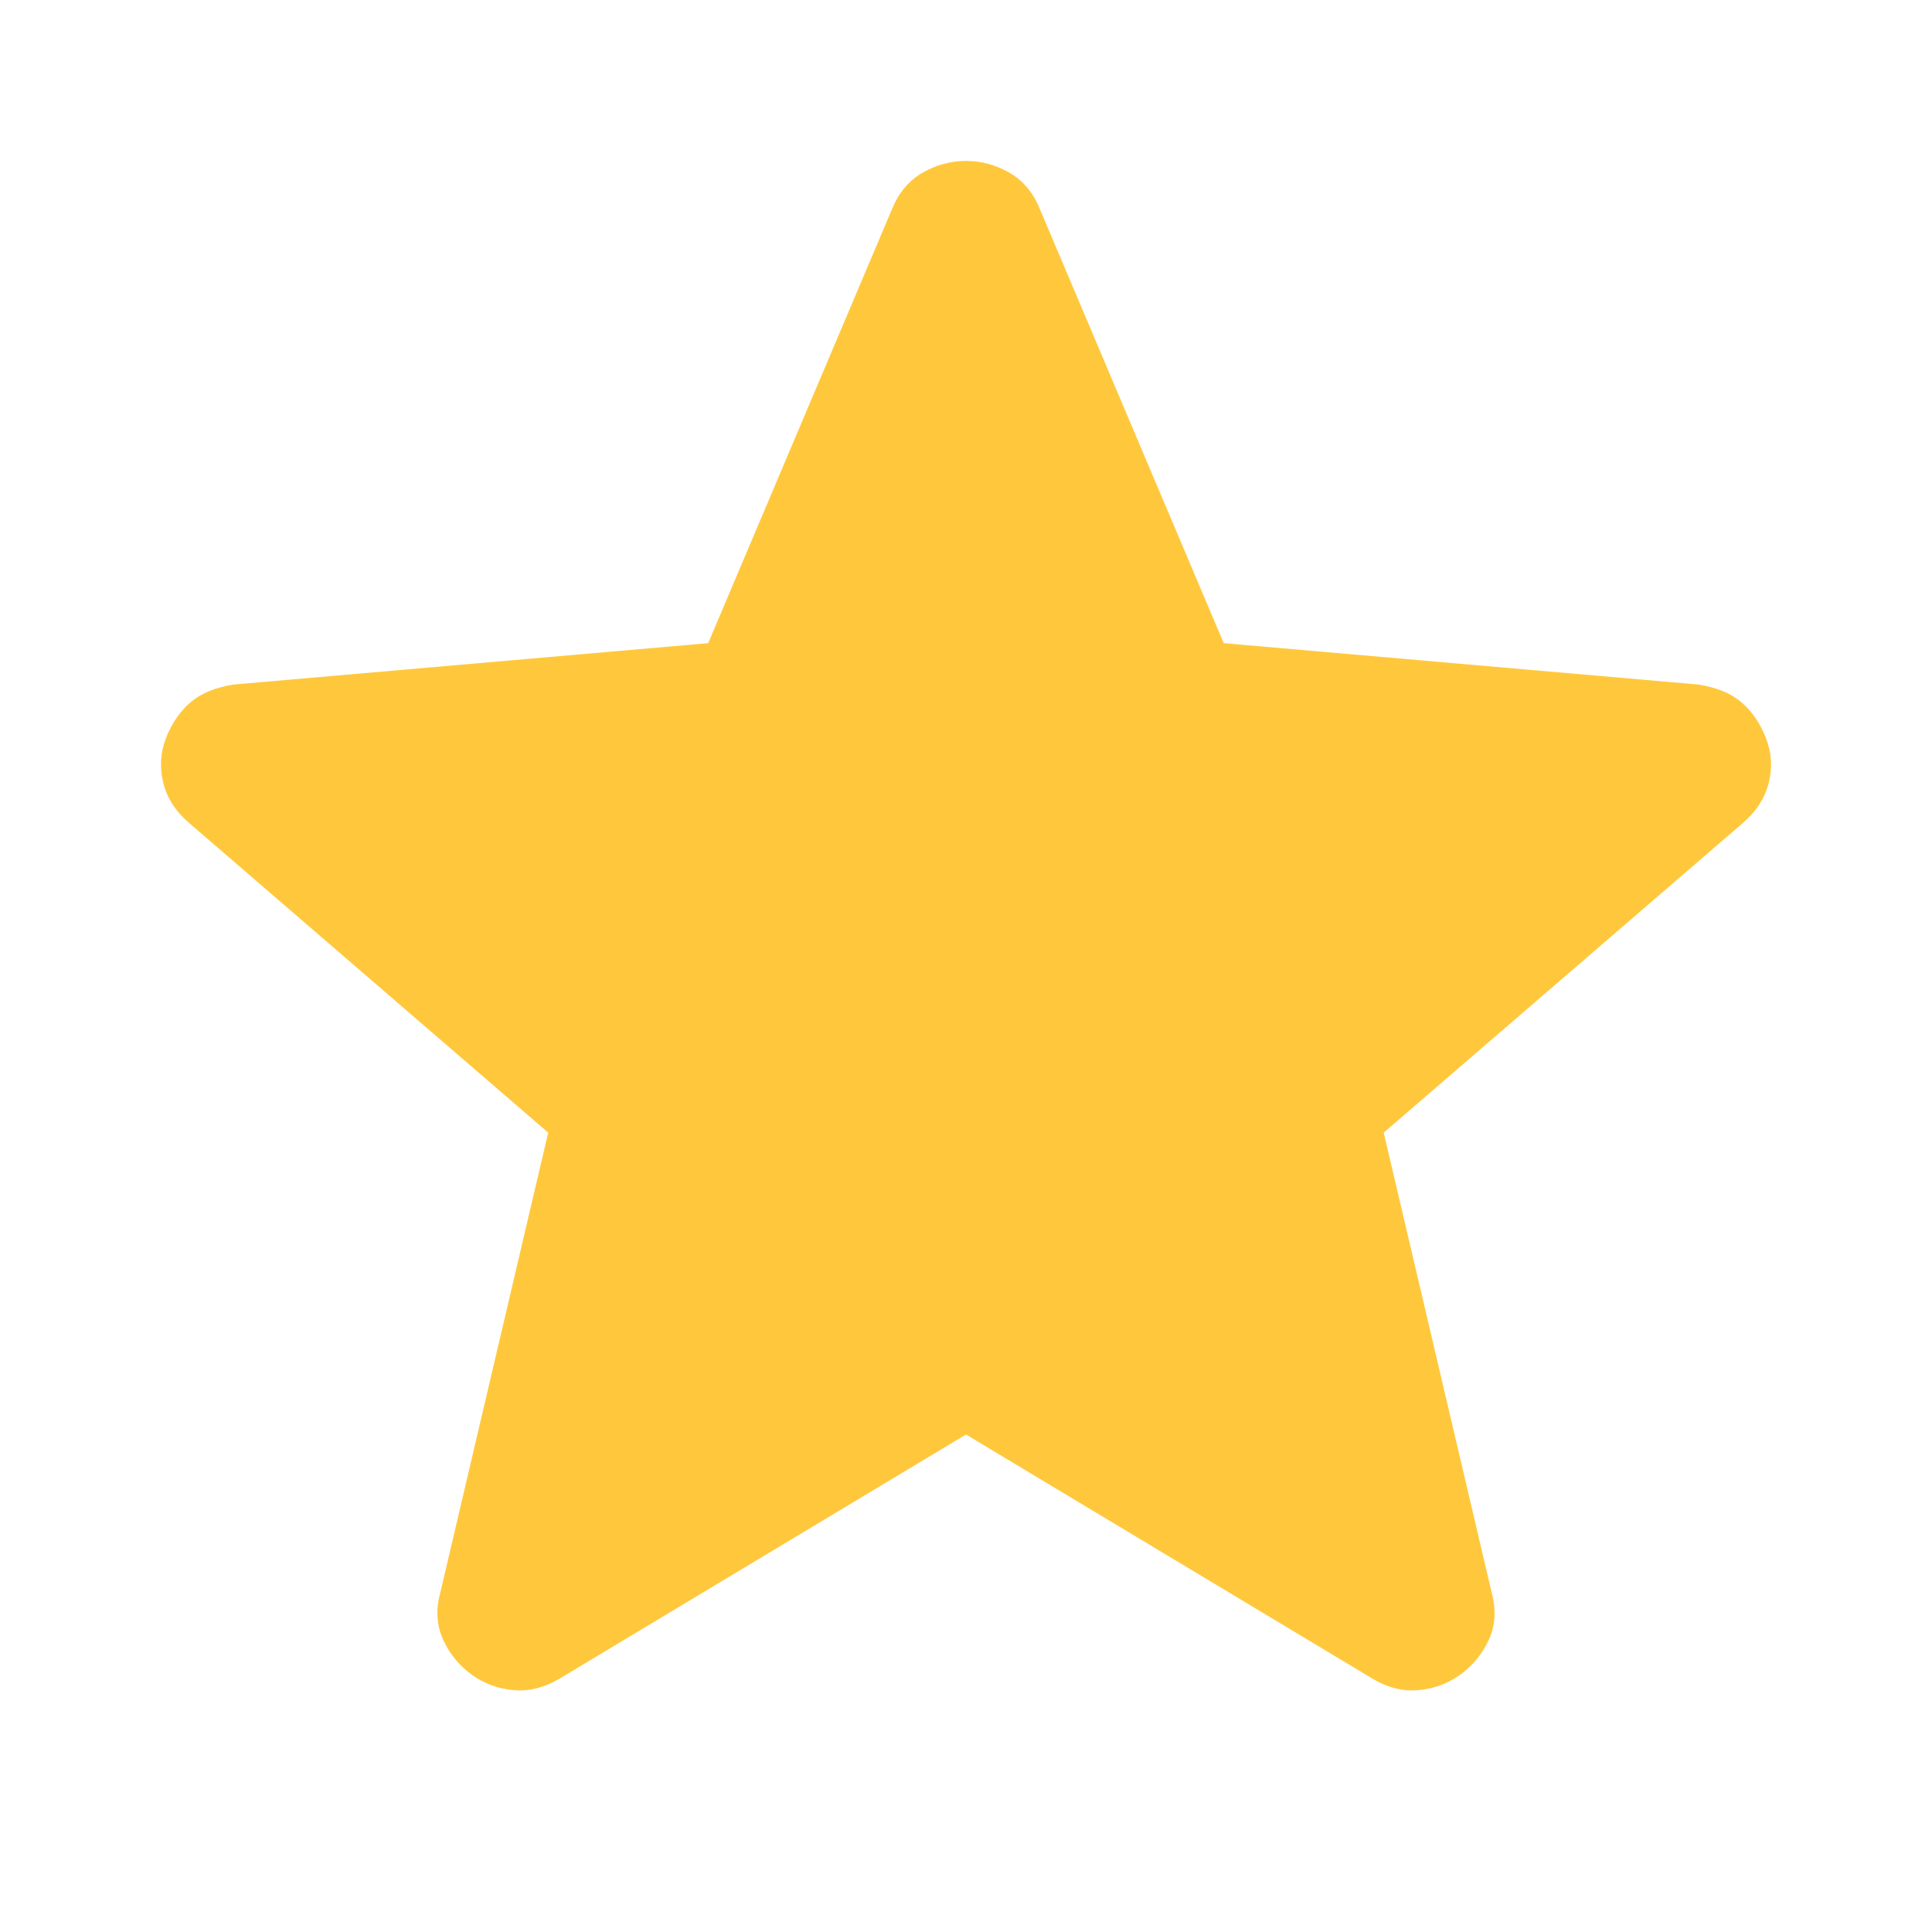 <svg width="20" height="20" viewBox="0 0 20 20" fill="none" xmlns="http://www.w3.org/2000/svg">
<g id="icon">
<path id="Vector" d="M10 14.85L5.786 17.381C5.629 17.473 5.471 17.511 5.314 17.496C5.156 17.482 5.013 17.429 4.886 17.338C4.758 17.246 4.659 17.127 4.59 16.98C4.521 16.832 4.509 16.669 4.557 16.491L5.675 11.725L1.955 8.517C1.816 8.397 1.727 8.258 1.689 8.099C1.651 7.941 1.661 7.787 1.719 7.638C1.778 7.488 1.862 7.366 1.971 7.271C2.081 7.177 2.231 7.115 2.421 7.086L7.331 6.658L9.237 2.158C9.307 1.99 9.412 1.867 9.553 1.786C9.694 1.706 9.843 1.666 10 1.666C10.157 1.666 10.306 1.706 10.447 1.786C10.588 1.867 10.693 1.99 10.762 2.158L12.668 6.658L17.578 7.086C17.768 7.115 17.919 7.177 18.028 7.271C18.138 7.366 18.222 7.488 18.28 7.638C18.339 7.787 18.349 7.941 18.311 8.099C18.272 8.258 18.184 8.397 18.045 8.517L14.324 11.725L15.443 16.491C15.49 16.669 15.479 16.832 15.41 16.98C15.34 17.127 15.242 17.246 15.114 17.338C14.986 17.429 14.844 17.482 14.686 17.496C14.528 17.511 14.371 17.473 14.214 17.381L10 14.85Z" fill="#FFC83C"/>
</g>
</svg>
